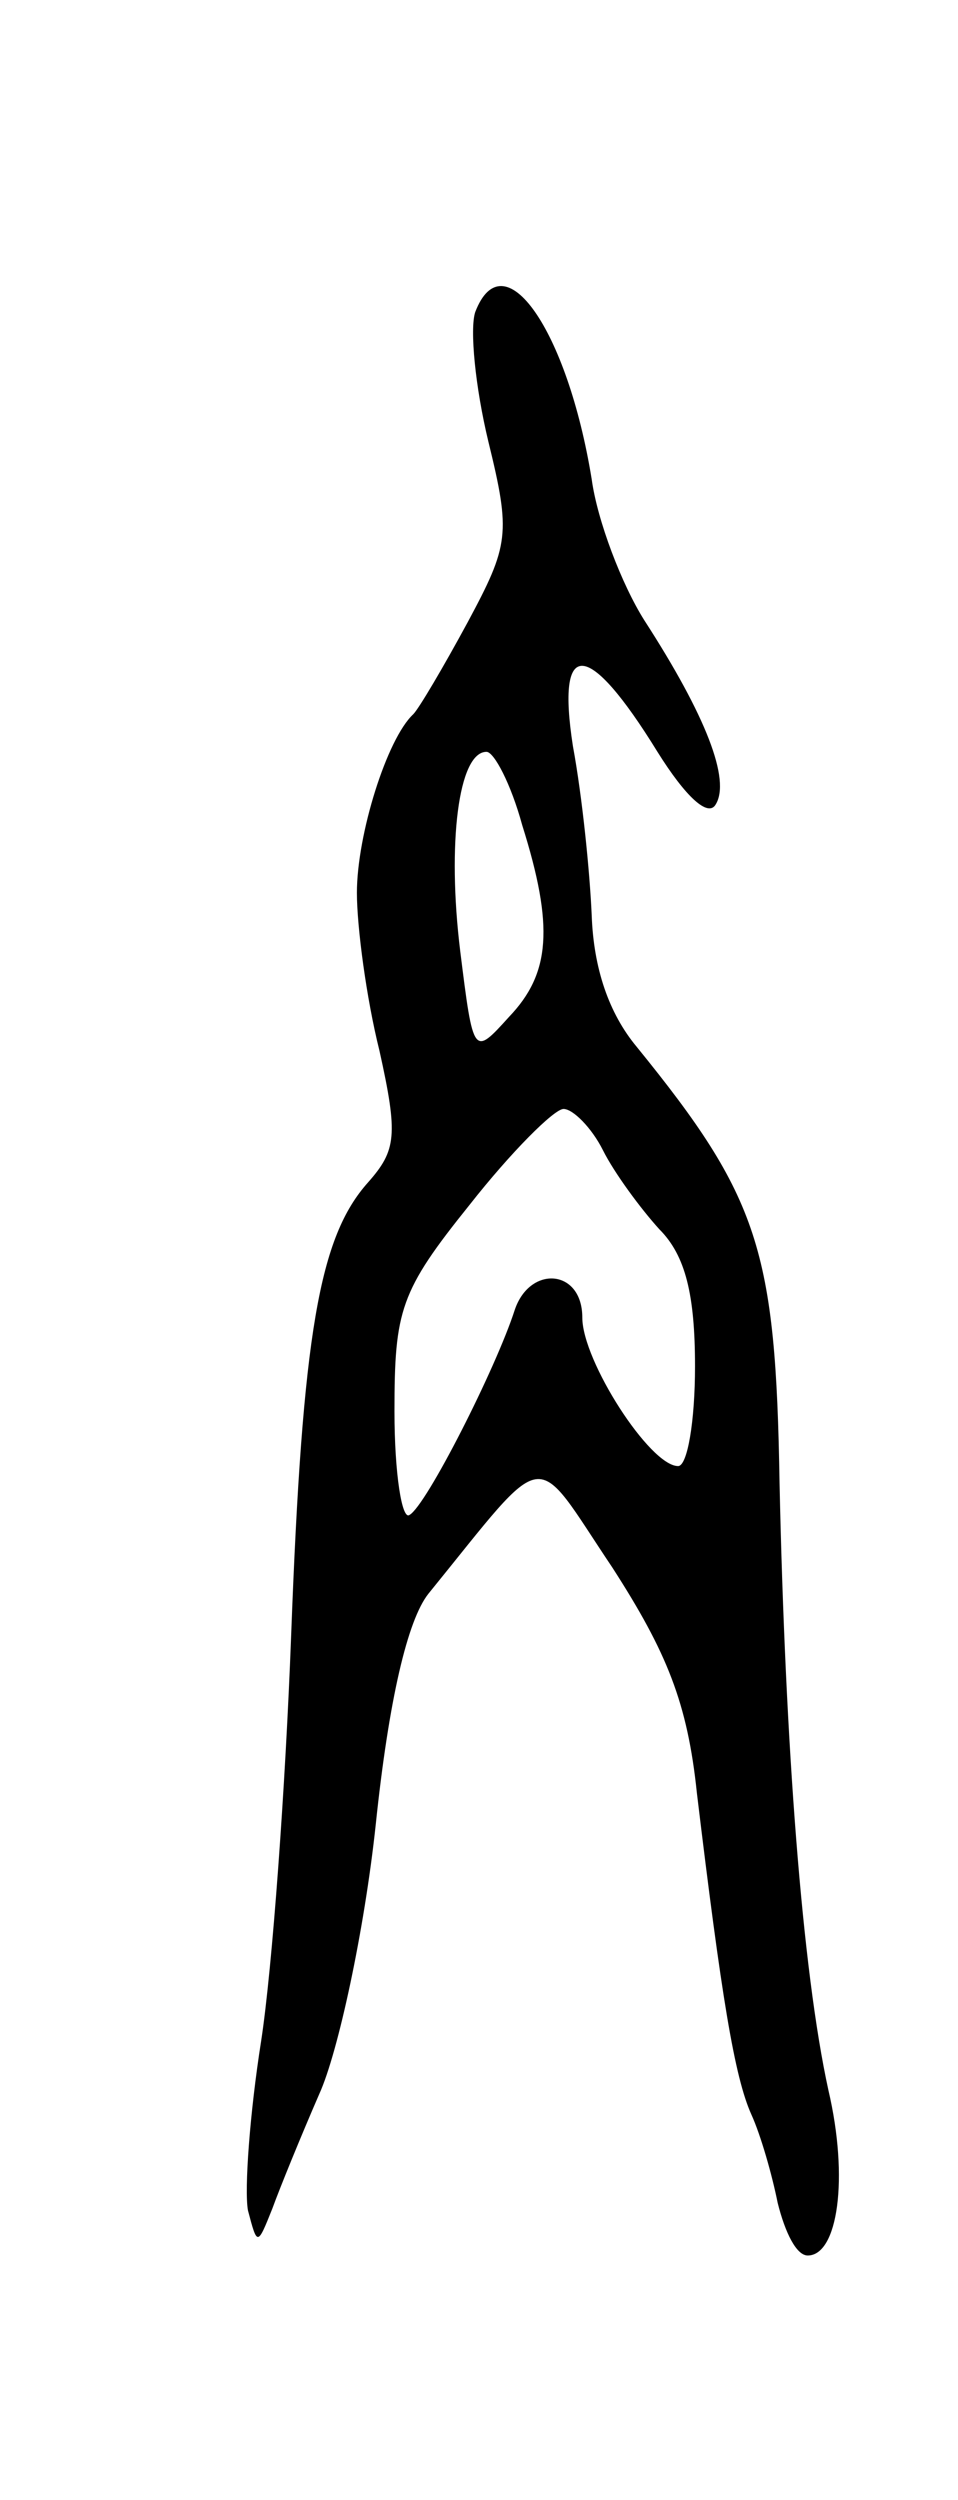<svg version="1.0" xmlns="http://www.w3.org/2000/svg"
 width="51pt" height="133pt" viewBox="0 0 51 133"
 preserveAspectRatio="xMidYMid meet">
<g transform="translate(0,133) scale(0.1,-0.1)"
fill="#000000" stroke="none">
<path d="M253 1164 c-3 -9 0 -40 7 -69 12 -49 11 -55 -11 -96 -13 -24 -26 -46
-29 -49 -14 -13 -30 -64 -30 -95 0 -18 5 -56 12 -84 10 -45 9 -53 -6 -70 -26
-29 -35 -80 -41 -241 -3 -80 -10 -177 -16 -216 -6 -38 -9 -79 -7 -90 5 -19 5
-19 13 1 4 11 15 38 25 61 10 22 24 87 30 143 7 67 17 109 28 123 65 80 55 78
98 14 29 -45 40 -72 45 -120 13 -108 20 -151 29 -171 5 -11 11 -32 14 -47 4
-16 10 -28 16 -28 16 0 22 41 11 88 -14 64 -23 184 -26 323 -2 124 -11 152
-76 232 -15 18 -23 42 -24 70 -1 23 -5 63 -10 90 -9 58 8 57 45 -3 15 -24 27
-35 31 -28 8 13 -5 47 -38 98 -12 19 -25 53 -28 75 -13 80 -47 128 -62 89z
m25 -273 c17 -54 15 -79 -7 -102 -19 -21 -19 -21 -26 35 -7 57 -1 106 14 106
4 0 13 -17 19 -39z m43 -173 c6 -12 20 -31 30 -42 14 -14 19 -35 19 -73 0 -29
-4 -53 -9 -53 -15 0 -51 56 -51 79 0 26 -28 28 -36 4 -10 -31 -47 -104 -56
-109 -4 -3 -8 22 -8 55 0 54 3 64 40 110 22 28 45 51 50 51 5 0 15 -10 21 -22z"/>
</g>
</svg>
